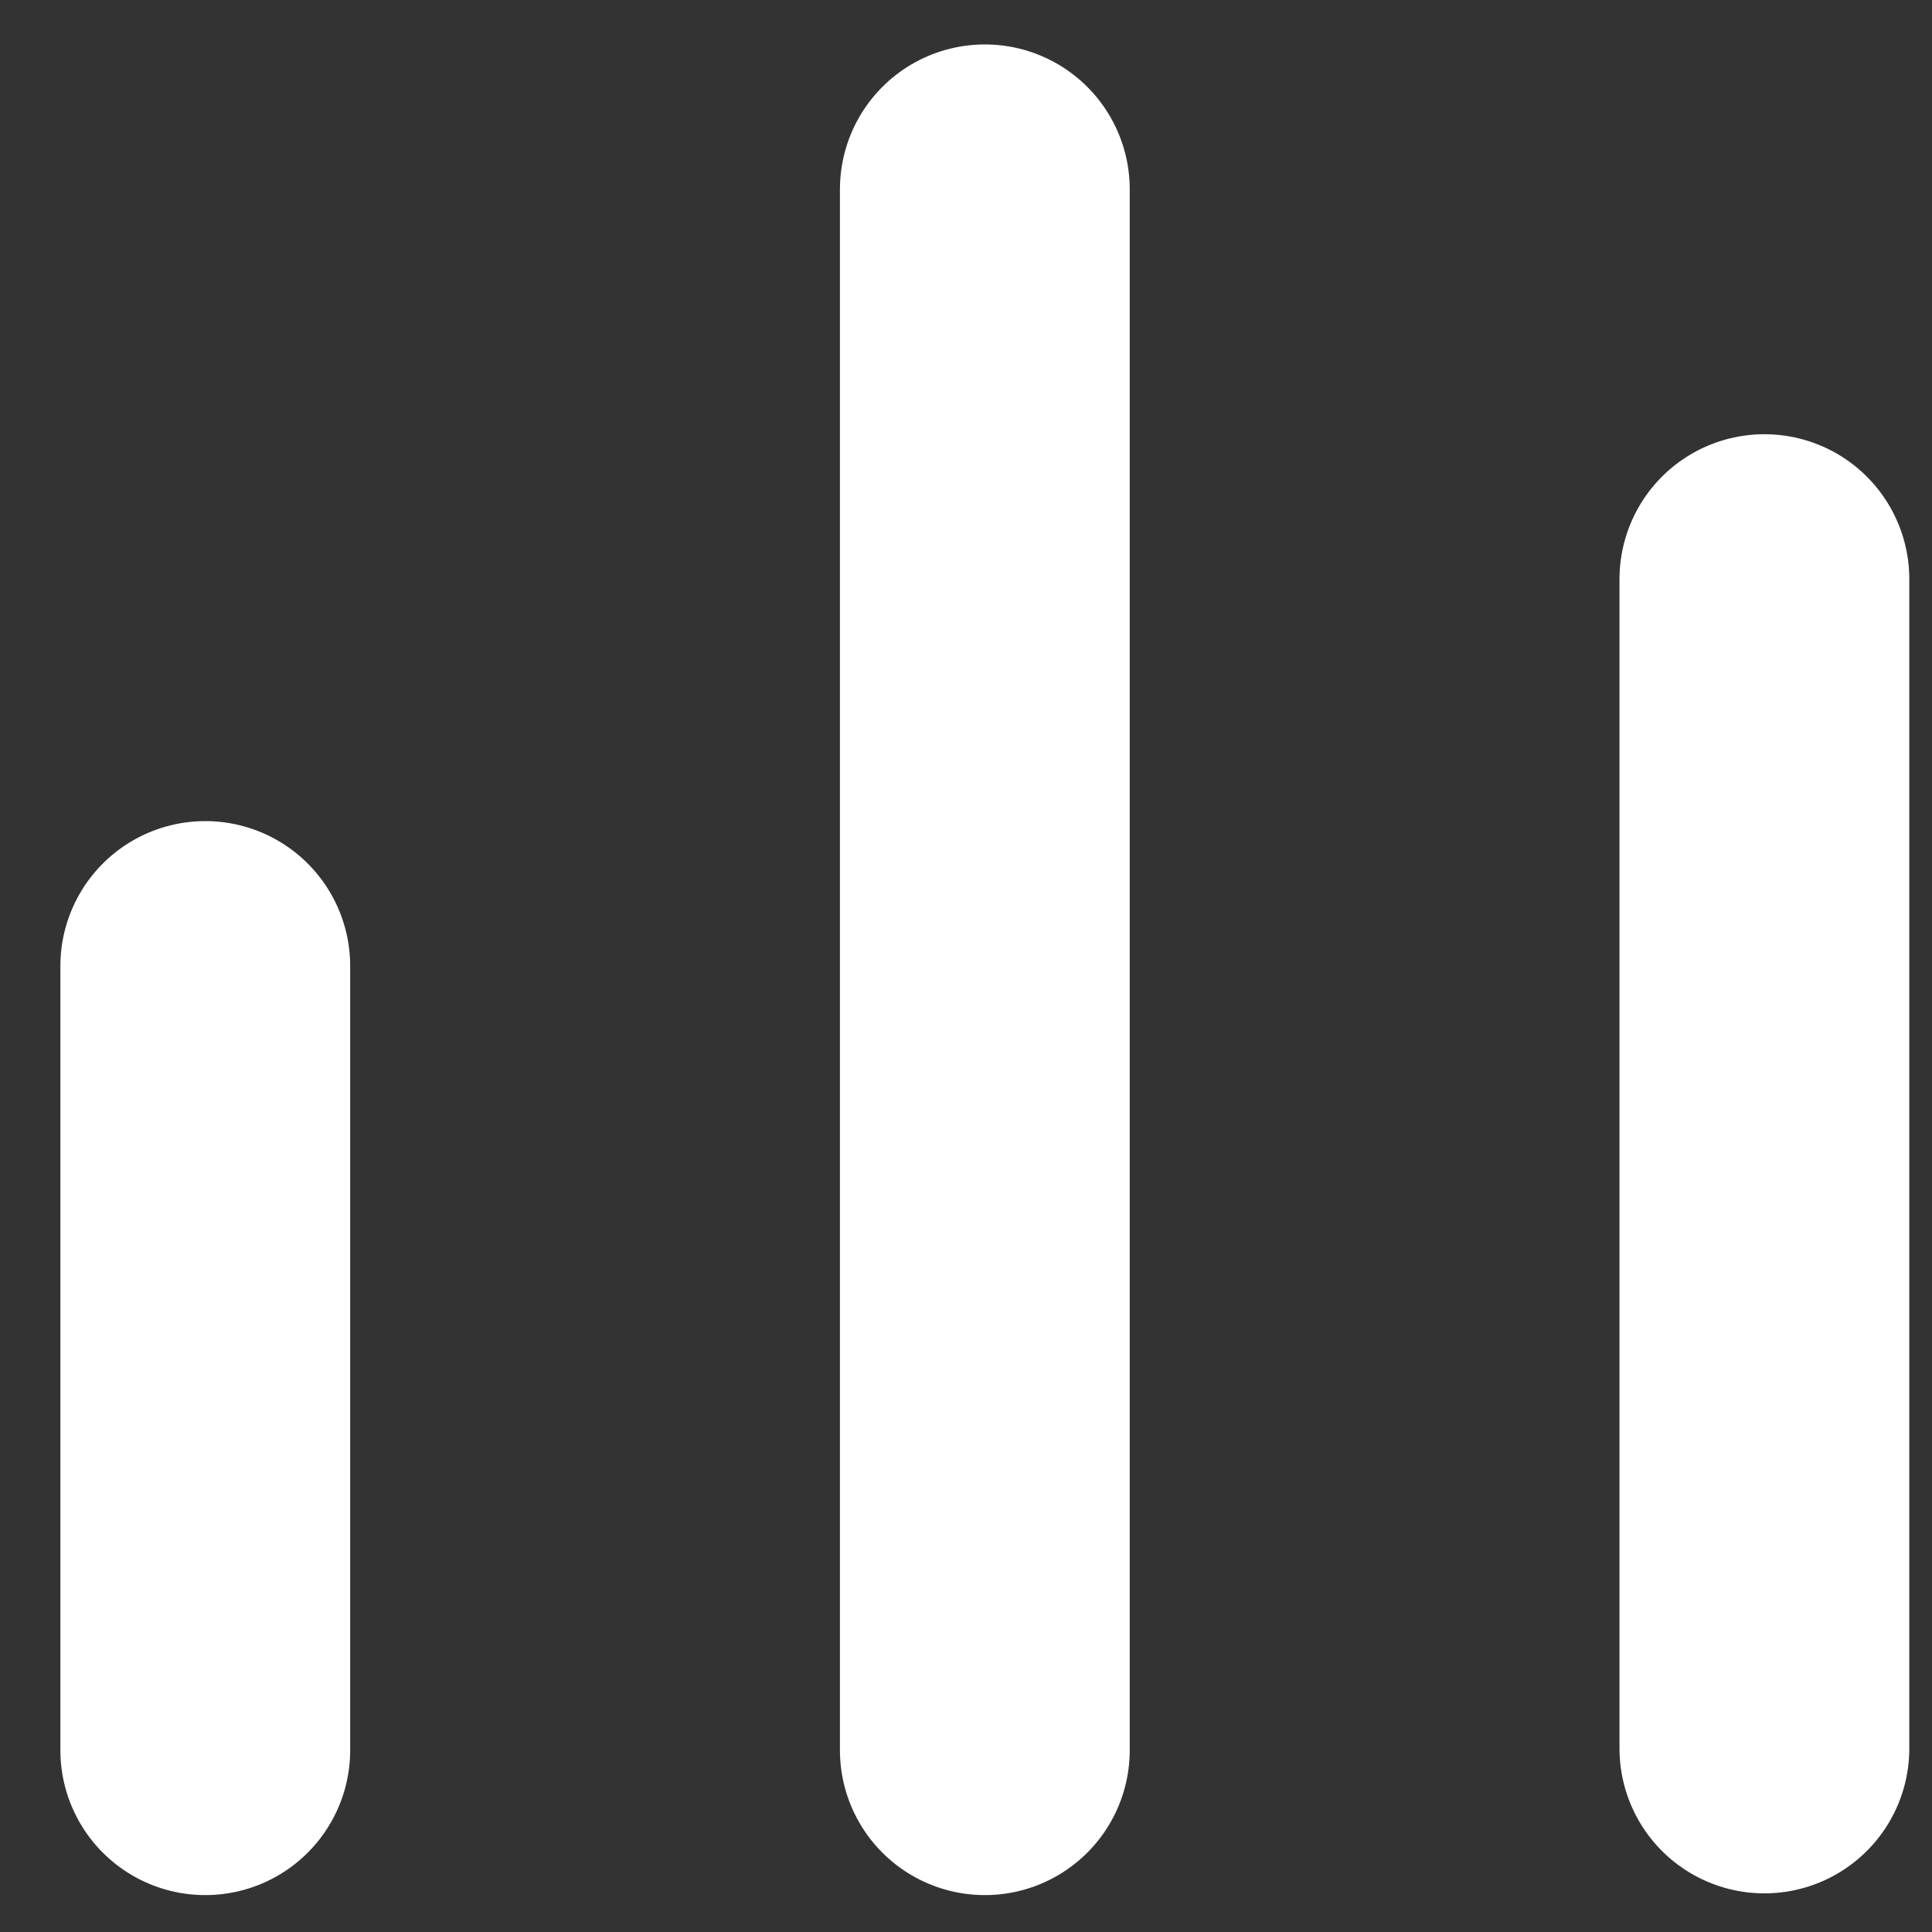 <svg width="20" height="20" viewBox="0 0 20 20" fill="none" xmlns="http://www.w3.org/2000/svg">
<rect x="0" y="0" width="20" height="20" fill="#333333" stroke="none"/>
<path d="M18.265 18.1L18.265 5.995M10.195 18.118L10.195 1.96M2.125 18.118L2.125 10" stroke="white" stroke-width="3" stroke-linecap="round" stroke-linejoin="round"/>
</svg>
